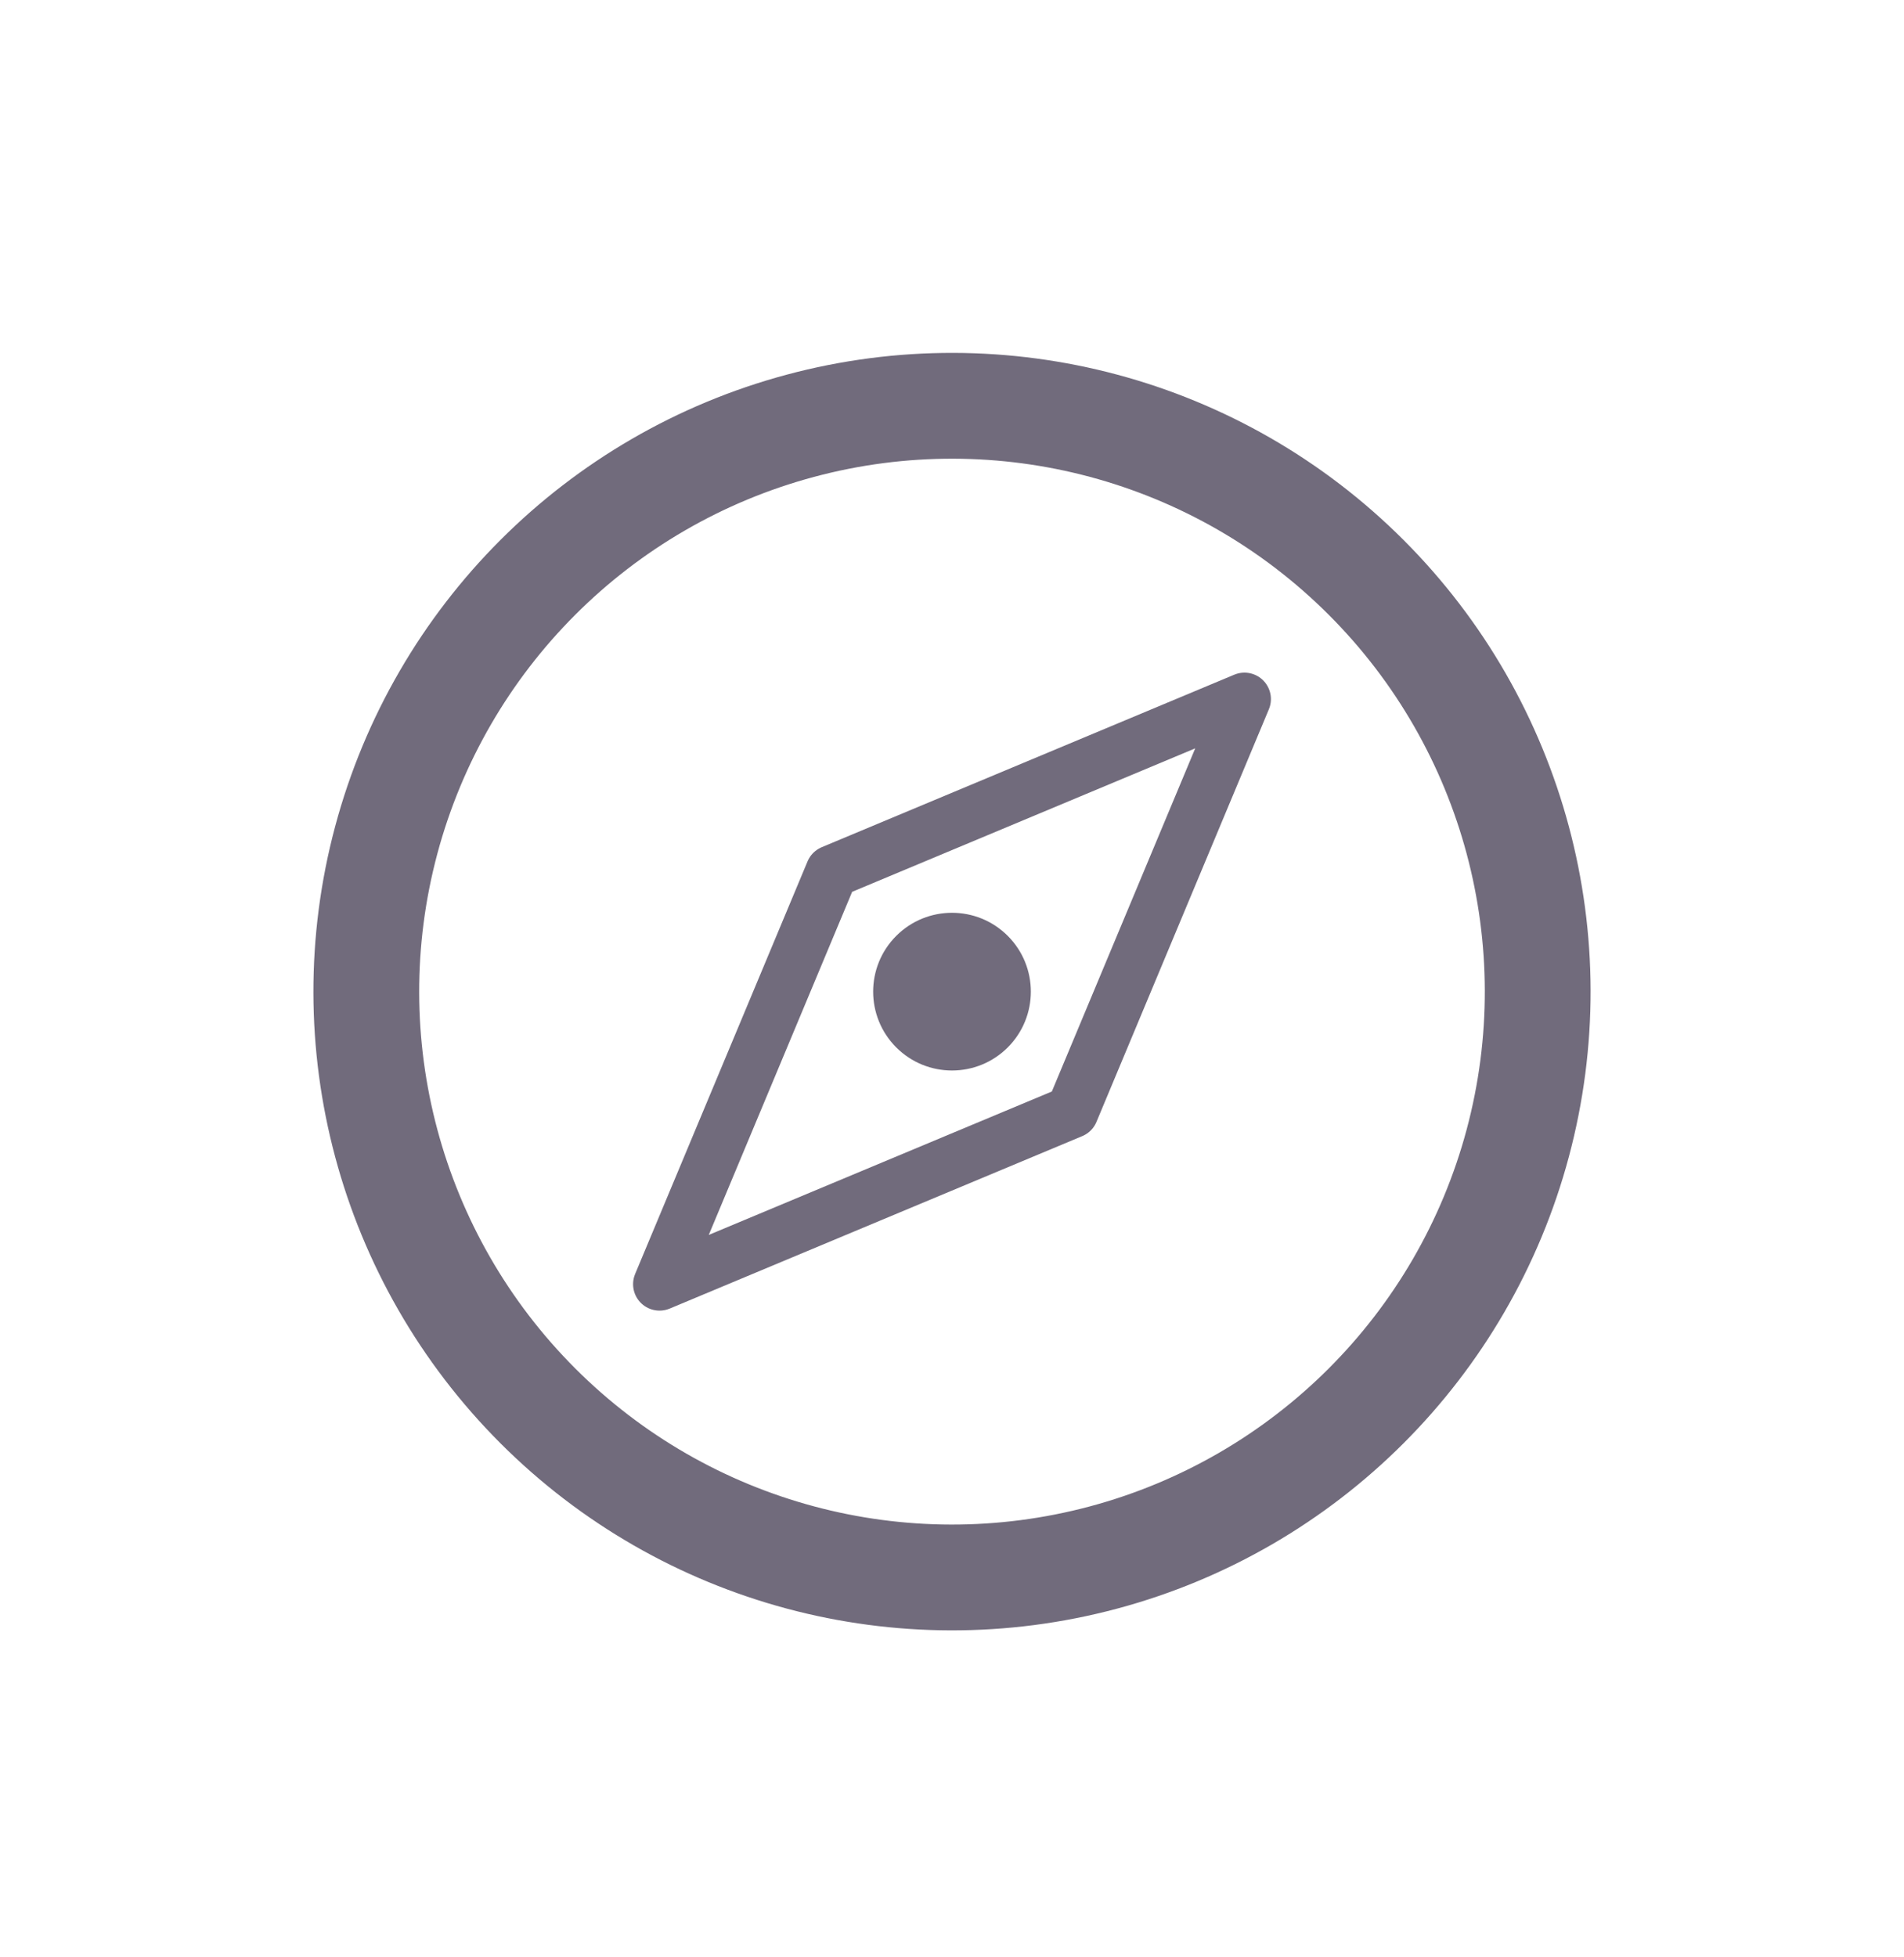 <svg width="36" height="37" viewBox="0 0 36 37" fill="none" xmlns="http://www.w3.org/2000/svg">
<circle cx="18" cy="18.745" r="11.074" transform="rotate(-45 18 18.745)" stroke="#716B7C" stroke-width="2" stroke-linecap="round" stroke-linejoin="round"/>
<path d="M15.73 16.476L23.53 13.215L20.27 21.015L12.47 24.275L15.73 16.476Z" stroke="#716B7C" stroke-linecap="round" stroke-linejoin="round"/>
<circle cx="1.491" cy="1.491" r="1.491" transform="matrix(-0.707 0.707 0.707 0.707 18 16.637)" fill="#716B7C"/>
</svg>
